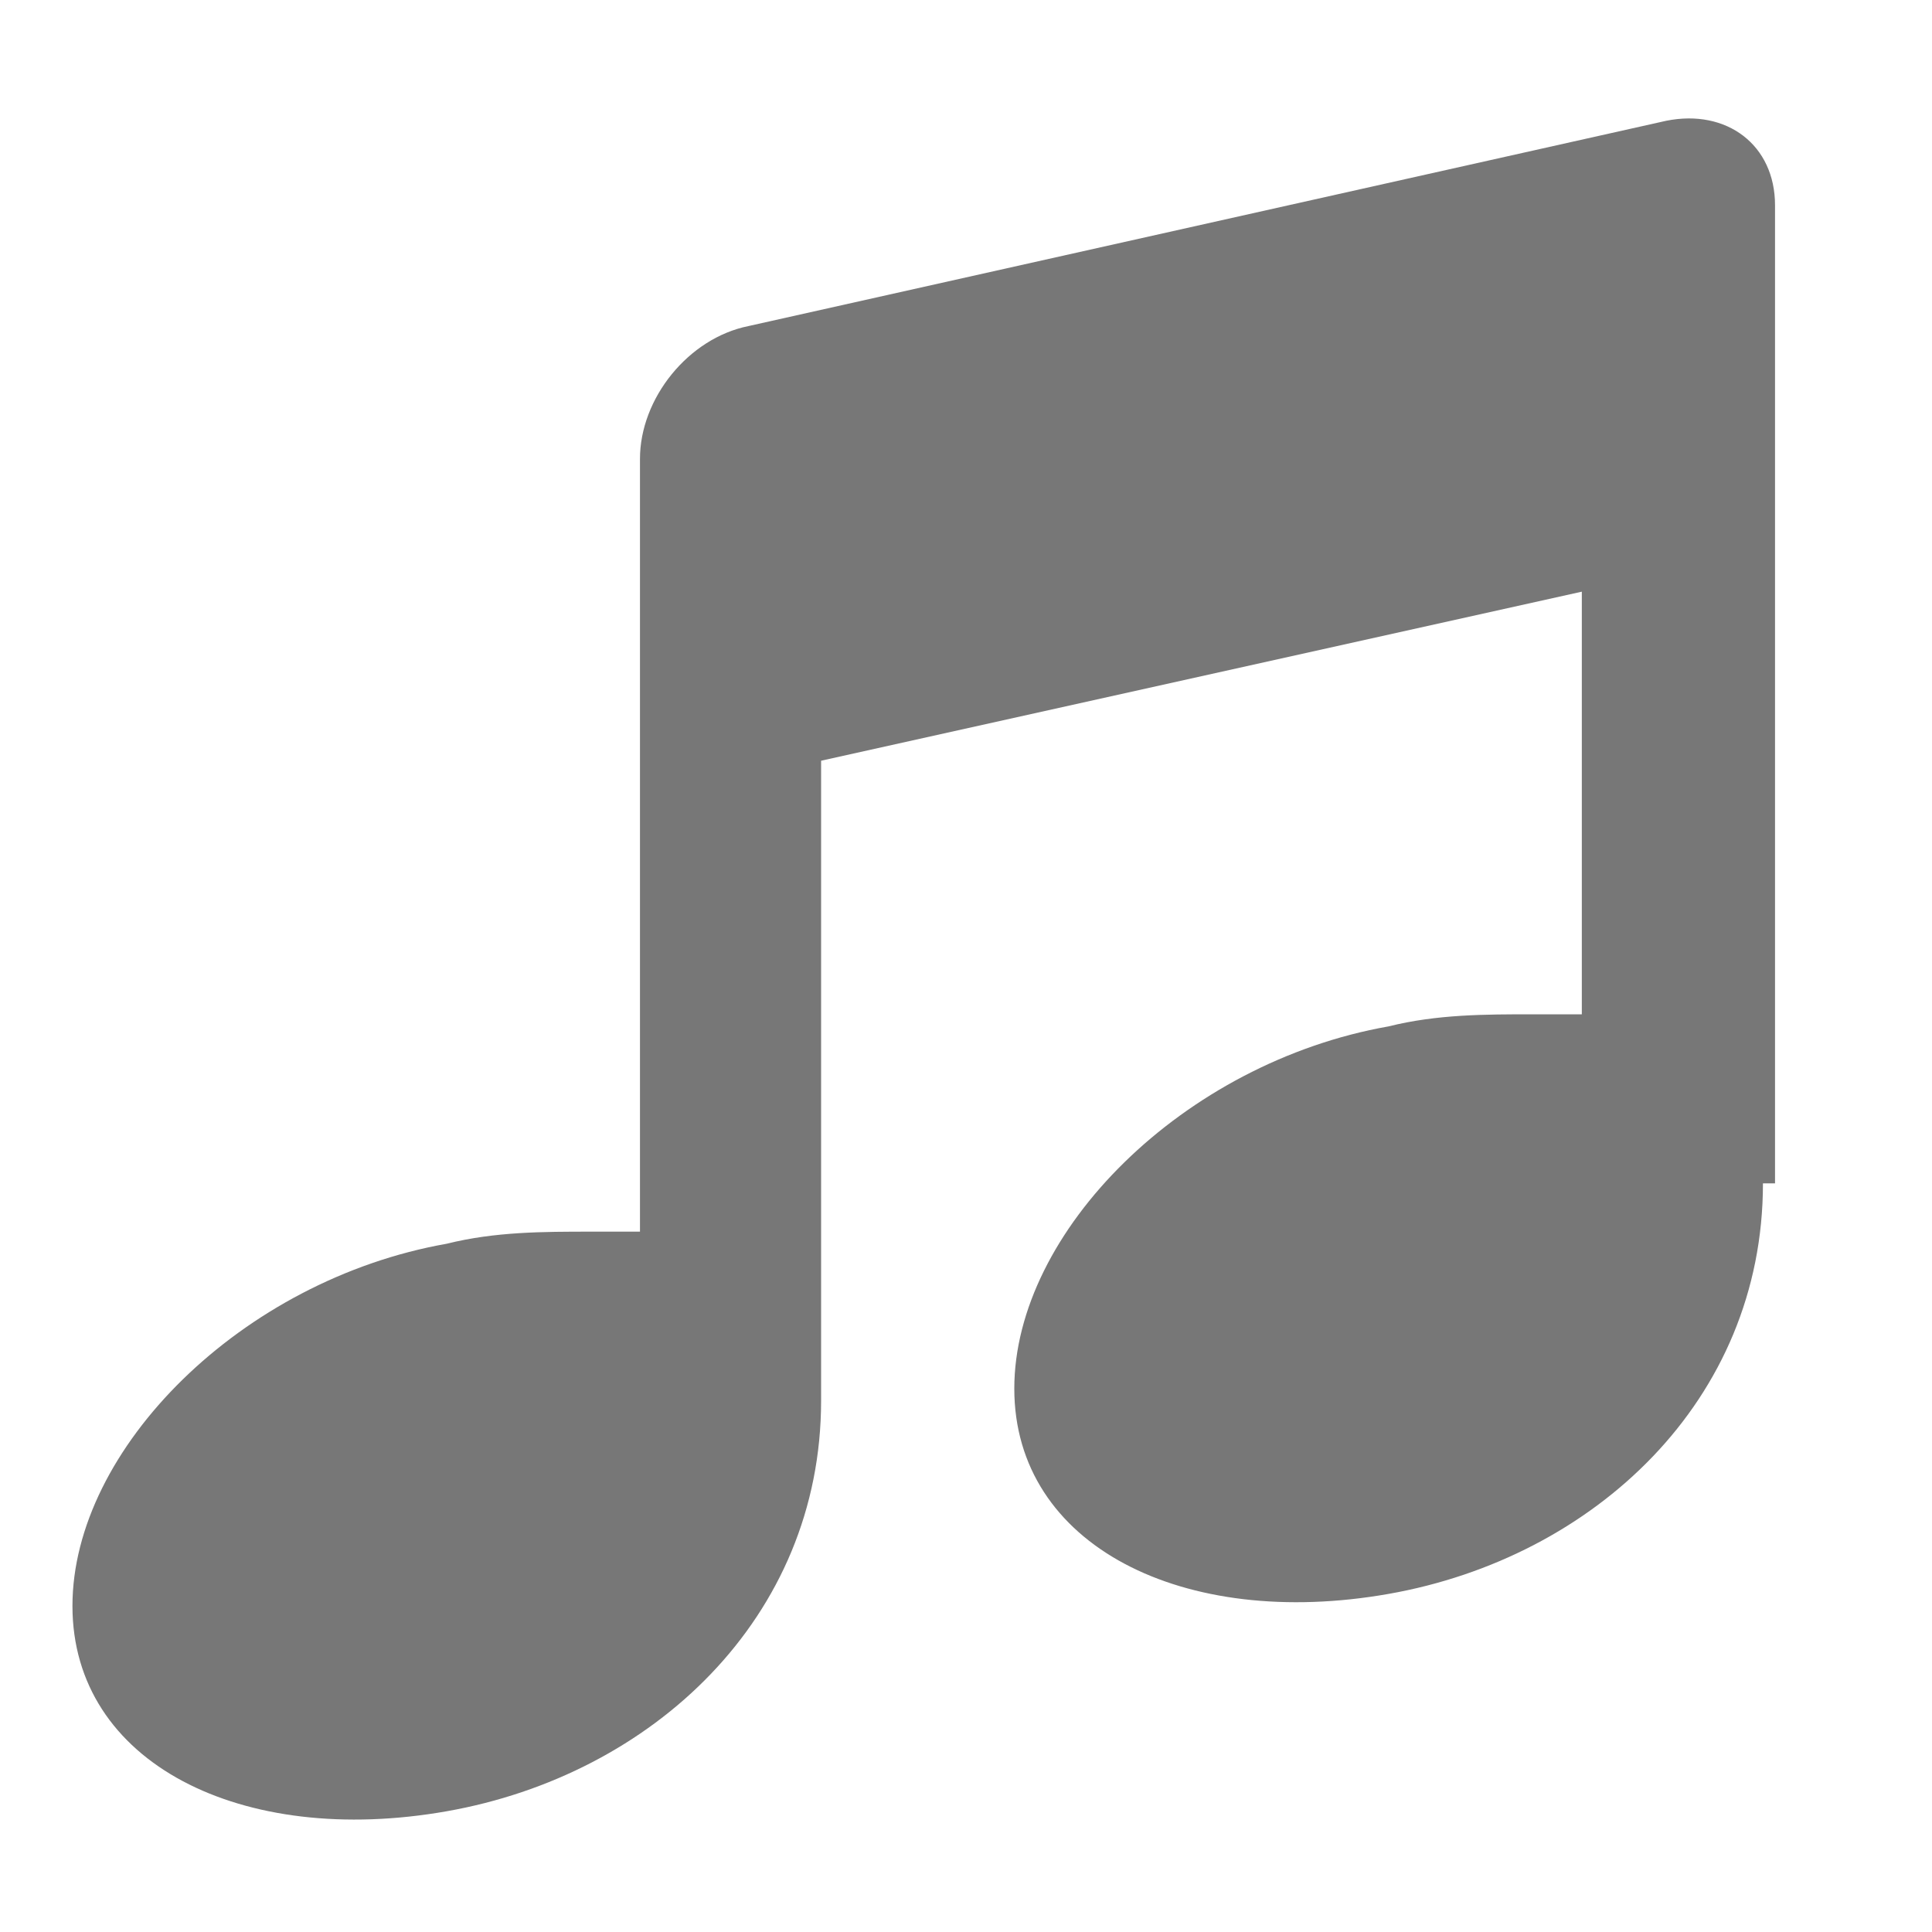 <?xml version="1.0" encoding="utf-8"?>
<!-- Generator: Adobe Illustrator 20.1.0, SVG Export Plug-In . SVG Version: 6.00 Build 0)  -->
<svg version="1.1" baseProfile="tiny" id="Layer_1" xmlns="http://www.w3.org/2000/svg" xmlns:xlink="http://www.w3.org/1999/xlink"
	 x="0px" y="0px" viewBox="0 0 16 16" xml:space="preserve">
<style type="text/css">
	.st0{fill:#777777;
;}
</style>
<path class="st0" d="M14.6,9.8c0,1.8-1.4,3.1-3.1,3.4c-1.7,0.3-3.1-0.4-3.1-1.7c0-1.3,1.4-2.7,3.1-3c0.4-0.1,0.8-0.1,1.2-0.1h0.4V4.9L6.8,6.3
		v5.3c0,1.8-1.4,3.1-3.1,3.4c-1.7,0.3-3.1-0.4-3.1-1.7c0-1.3,1.4-2.7,3.1-3c0.4-0.1,0.8-0.1,1.2-0.1h0.4V3.8c0-0.5,0.4-1,0.9-1.1
		l7.6-1.7c0.5-0.1,0.9,0.2,0.9,0.7V9.8z"/>
</svg>
